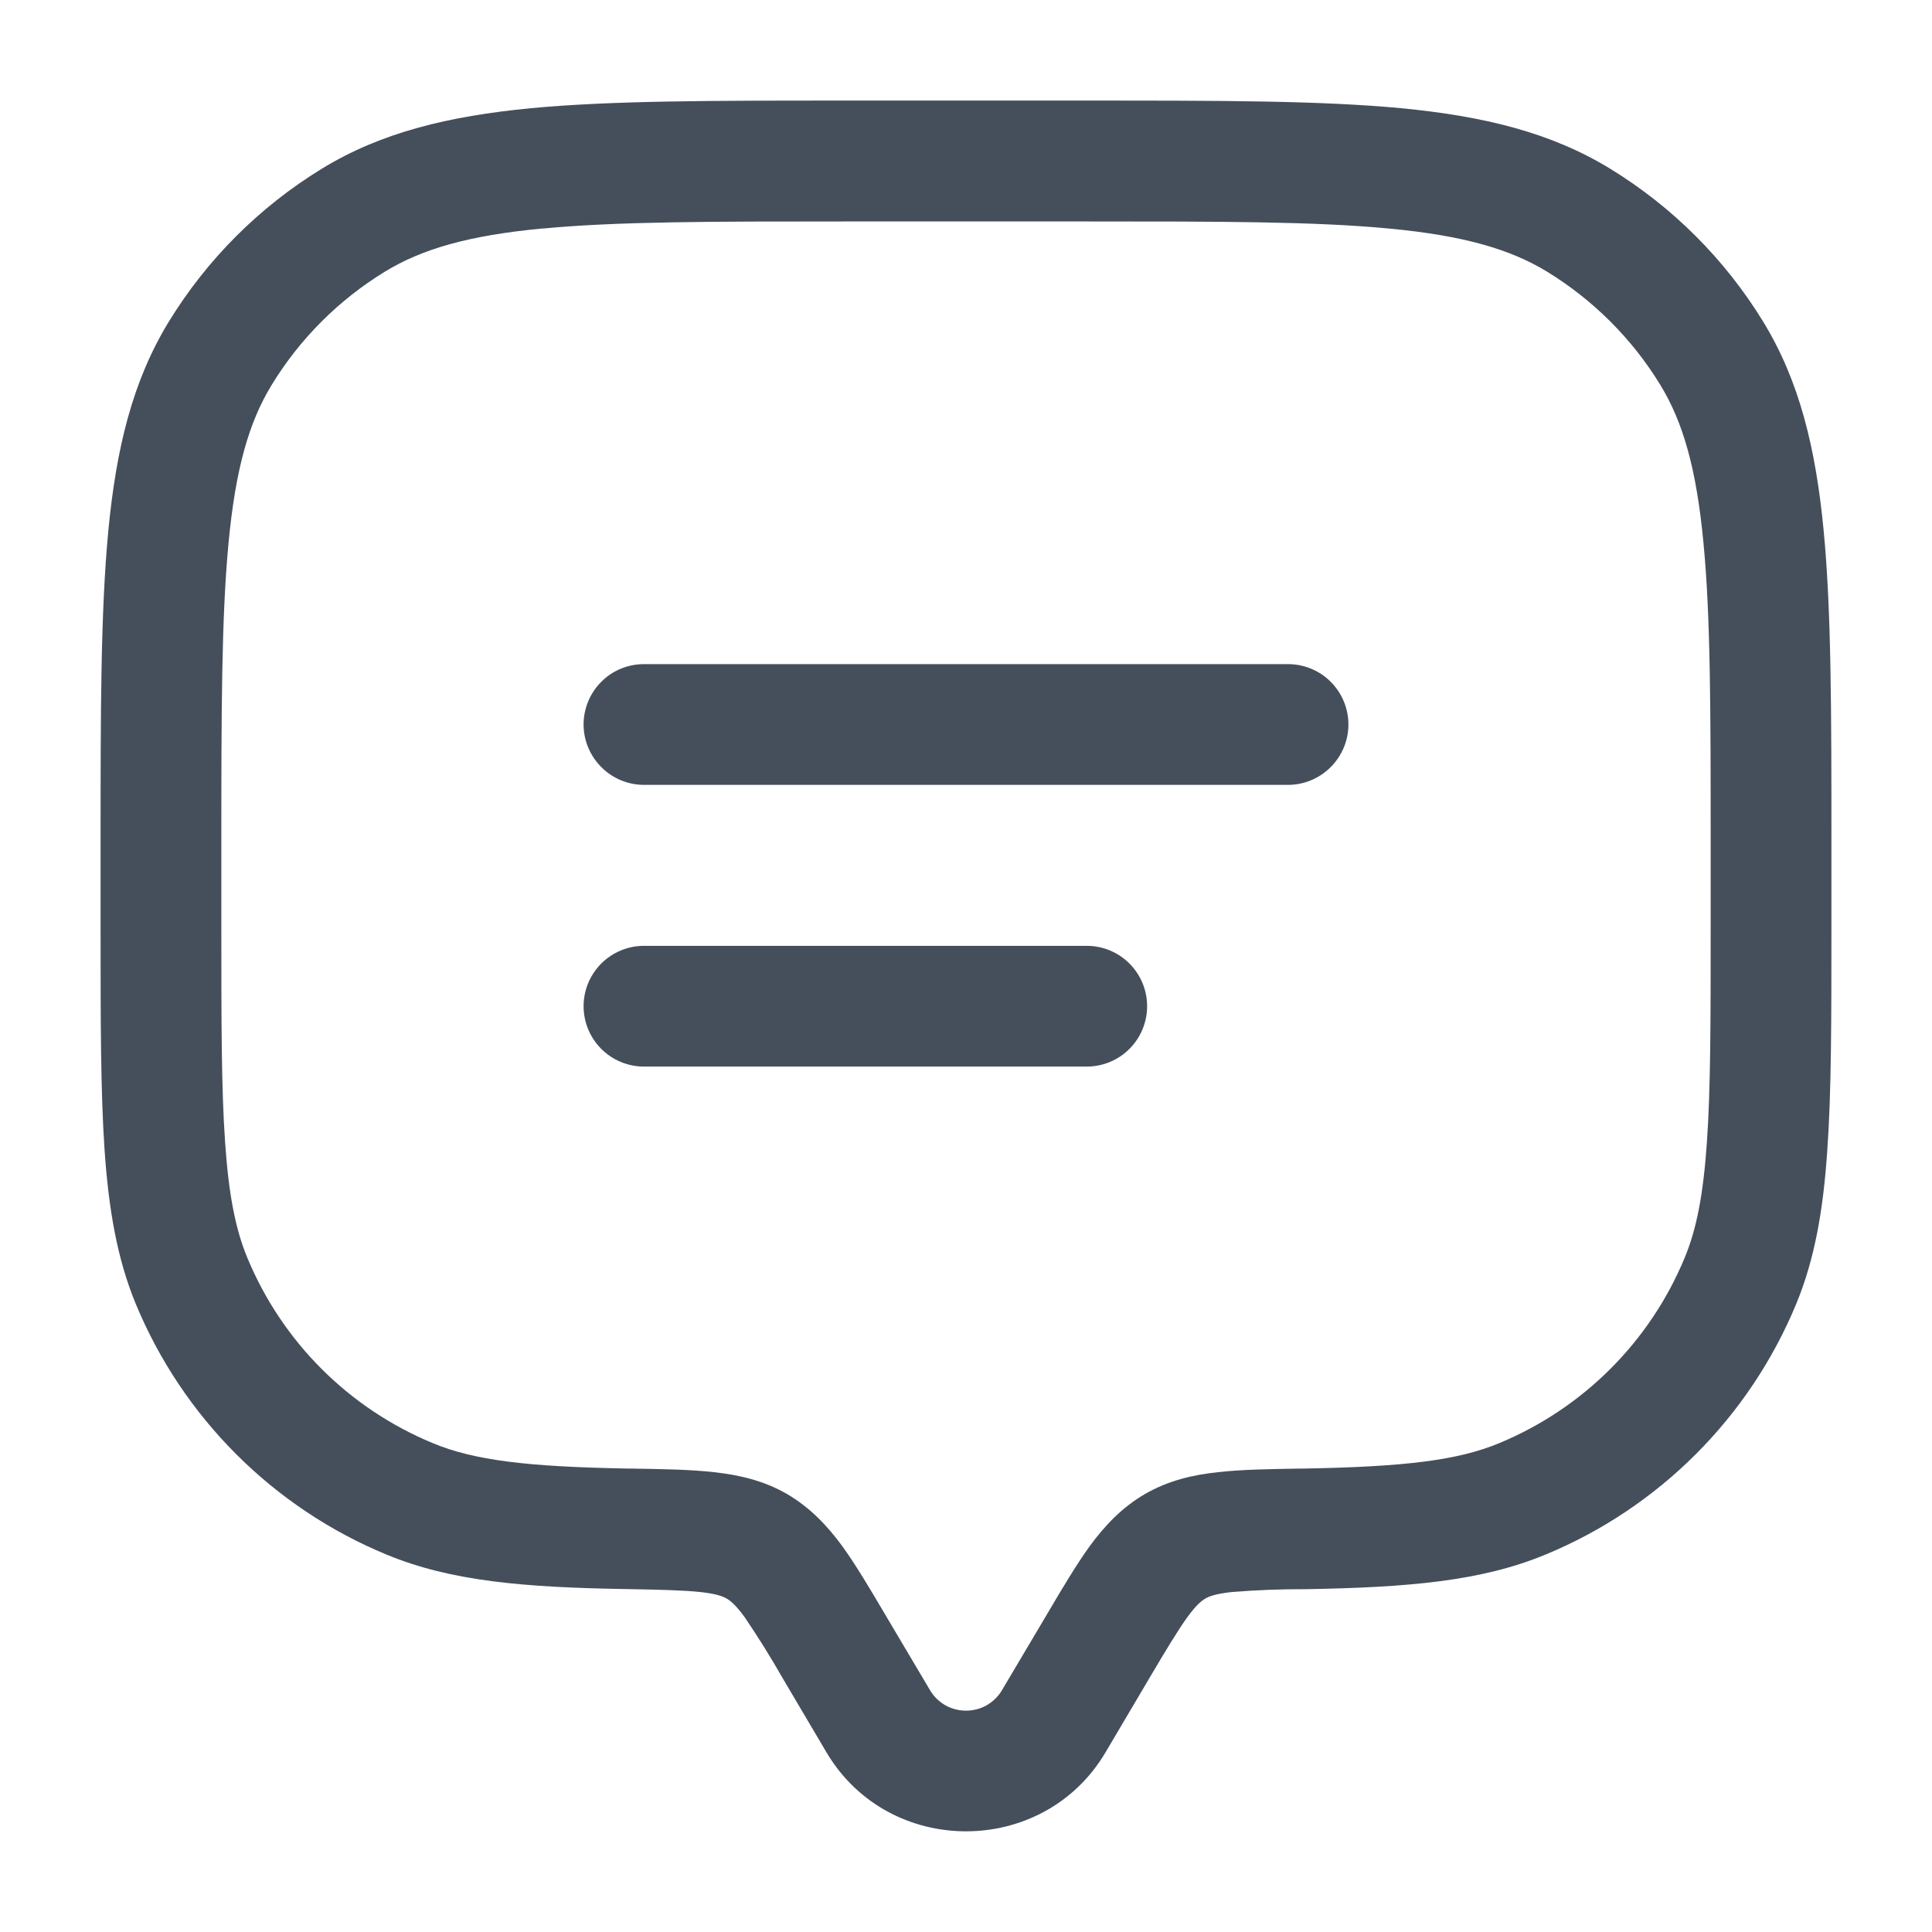 <svg width="16" height="16" viewBox="0 0 16 16" fill="none" xmlns="http://www.w3.org/2000/svg">
<g clip-path="url(#clip0_23828_2550)">
<path fill-rule="evenodd" clip-rule="evenodd" d="M6.973 0.833H9.027C10.095 0.833 10.933 0.833 11.603 0.896C12.285 0.962 12.843 1.096 13.336 1.398C13.852 1.714 14.286 2.148 14.602 2.664C14.903 3.156 15.038 3.715 15.103 4.397C15.167 5.066 15.167 5.904 15.167 6.974V7.685C15.167 8.446 15.167 9.042 15.133 9.524C15.1 10.014 15.031 10.422 14.875 10.8C14.682 11.265 14.4 11.687 14.044 12.043C13.688 12.399 13.265 12.682 12.8 12.874C12.263 13.097 11.653 13.146 10.815 13.161C10.609 13.16 10.402 13.168 10.196 13.185C10.064 13.2 10.013 13.221 9.983 13.238C9.951 13.257 9.908 13.29 9.833 13.393C9.753 13.504 9.661 13.657 9.516 13.902L9.155 14.513C8.639 15.384 7.361 15.384 6.845 14.513L6.484 13.902C6.385 13.728 6.279 13.558 6.167 13.393C6.092 13.29 6.049 13.257 6.017 13.238C5.987 13.221 5.936 13.2 5.804 13.185C5.663 13.17 5.477 13.165 5.184 13.16C4.347 13.146 3.737 13.097 3.2 12.874C2.735 12.682 2.312 12.399 1.956 12.043C1.6 11.687 1.318 11.265 1.125 10.8C0.969 10.422 0.9 10.014 0.866 9.524C0.833 9.042 0.833 8.446 0.833 7.684V6.974C0.833 5.904 0.833 5.067 0.897 4.397C0.962 3.715 1.097 3.156 1.398 2.664C1.714 2.148 2.148 1.714 2.664 1.398C3.156 1.096 3.715 0.962 4.397 0.896C5.067 0.833 5.905 0.833 6.974 0.833M4.493 1.892C3.883 1.95 3.496 2.061 3.187 2.25C2.805 2.484 2.484 2.805 2.251 3.186C2.061 3.496 1.951 3.883 1.893 4.493C1.834 5.109 1.833 5.9 1.833 7V7.667C1.833 8.45 1.833 9.013 1.864 9.457C1.894 9.896 1.951 10.183 2.049 10.418C2.337 11.112 2.888 11.663 3.583 11.951C3.926 12.094 4.365 12.147 5.202 12.162H5.223C5.488 12.166 5.721 12.17 5.914 12.192C6.121 12.215 6.325 12.261 6.52 12.374C6.713 12.488 6.853 12.638 6.975 12.804C7.087 12.959 7.203 13.154 7.333 13.375L7.706 14.004C7.737 14.054 7.78 14.095 7.832 14.124C7.883 14.152 7.941 14.167 8 14.167C8.059 14.167 8.117 14.152 8.168 14.124C8.219 14.095 8.263 14.054 8.294 14.004L8.667 13.375C8.797 13.154 8.913 12.959 9.025 12.804C9.147 12.638 9.287 12.487 9.48 12.374C9.675 12.261 9.879 12.214 10.086 12.192C10.279 12.17 10.512 12.166 10.777 12.162H10.799C11.635 12.147 12.074 12.094 12.417 11.951C13.111 11.663 13.663 11.112 13.951 10.418C14.049 10.183 14.106 9.896 14.136 9.457C14.167 9.013 14.167 8.45 14.167 7.667V7C14.167 5.9 14.167 5.109 14.107 4.492C14.049 3.883 13.939 3.496 13.749 3.186C13.516 2.805 13.195 2.485 12.814 2.251C12.505 2.062 12.117 1.951 11.507 1.893C10.891 1.834 10.101 1.834 9 1.834H7C5.899 1.834 5.109 1.834 4.492 1.893M4.833 6C4.833 5.867 4.886 5.74 4.98 5.646C5.073 5.552 5.201 5.5 5.333 5.5H10.667C10.799 5.5 10.926 5.552 11.02 5.646C11.114 5.74 11.167 5.867 11.167 6C11.167 6.132 11.114 6.259 11.02 6.353C10.926 6.447 10.799 6.5 10.667 6.5H5.333C5.201 6.5 5.073 6.447 4.98 6.353C4.886 6.259 4.833 6.132 4.833 6ZM4.833 8.333C4.833 8.2 4.886 8.073 4.98 7.979C5.073 7.886 5.201 7.833 5.333 7.833H9C9.133 7.833 9.26 7.886 9.353 7.979C9.447 8.073 9.5 8.2 9.5 8.333C9.5 8.466 9.447 8.593 9.353 8.687C9.26 8.78 9.133 8.833 9 8.833H5.333C5.201 8.833 5.073 8.78 4.98 8.687C4.886 8.593 4.833 8.466 4.833 8.333Z" fill="#454F5B"/>
</g>
<defs>
<clipPath id="clip0_23828_2550">
<rect width="16" height="16" fill="white"/>
</clipPath>
</defs>
</svg>
